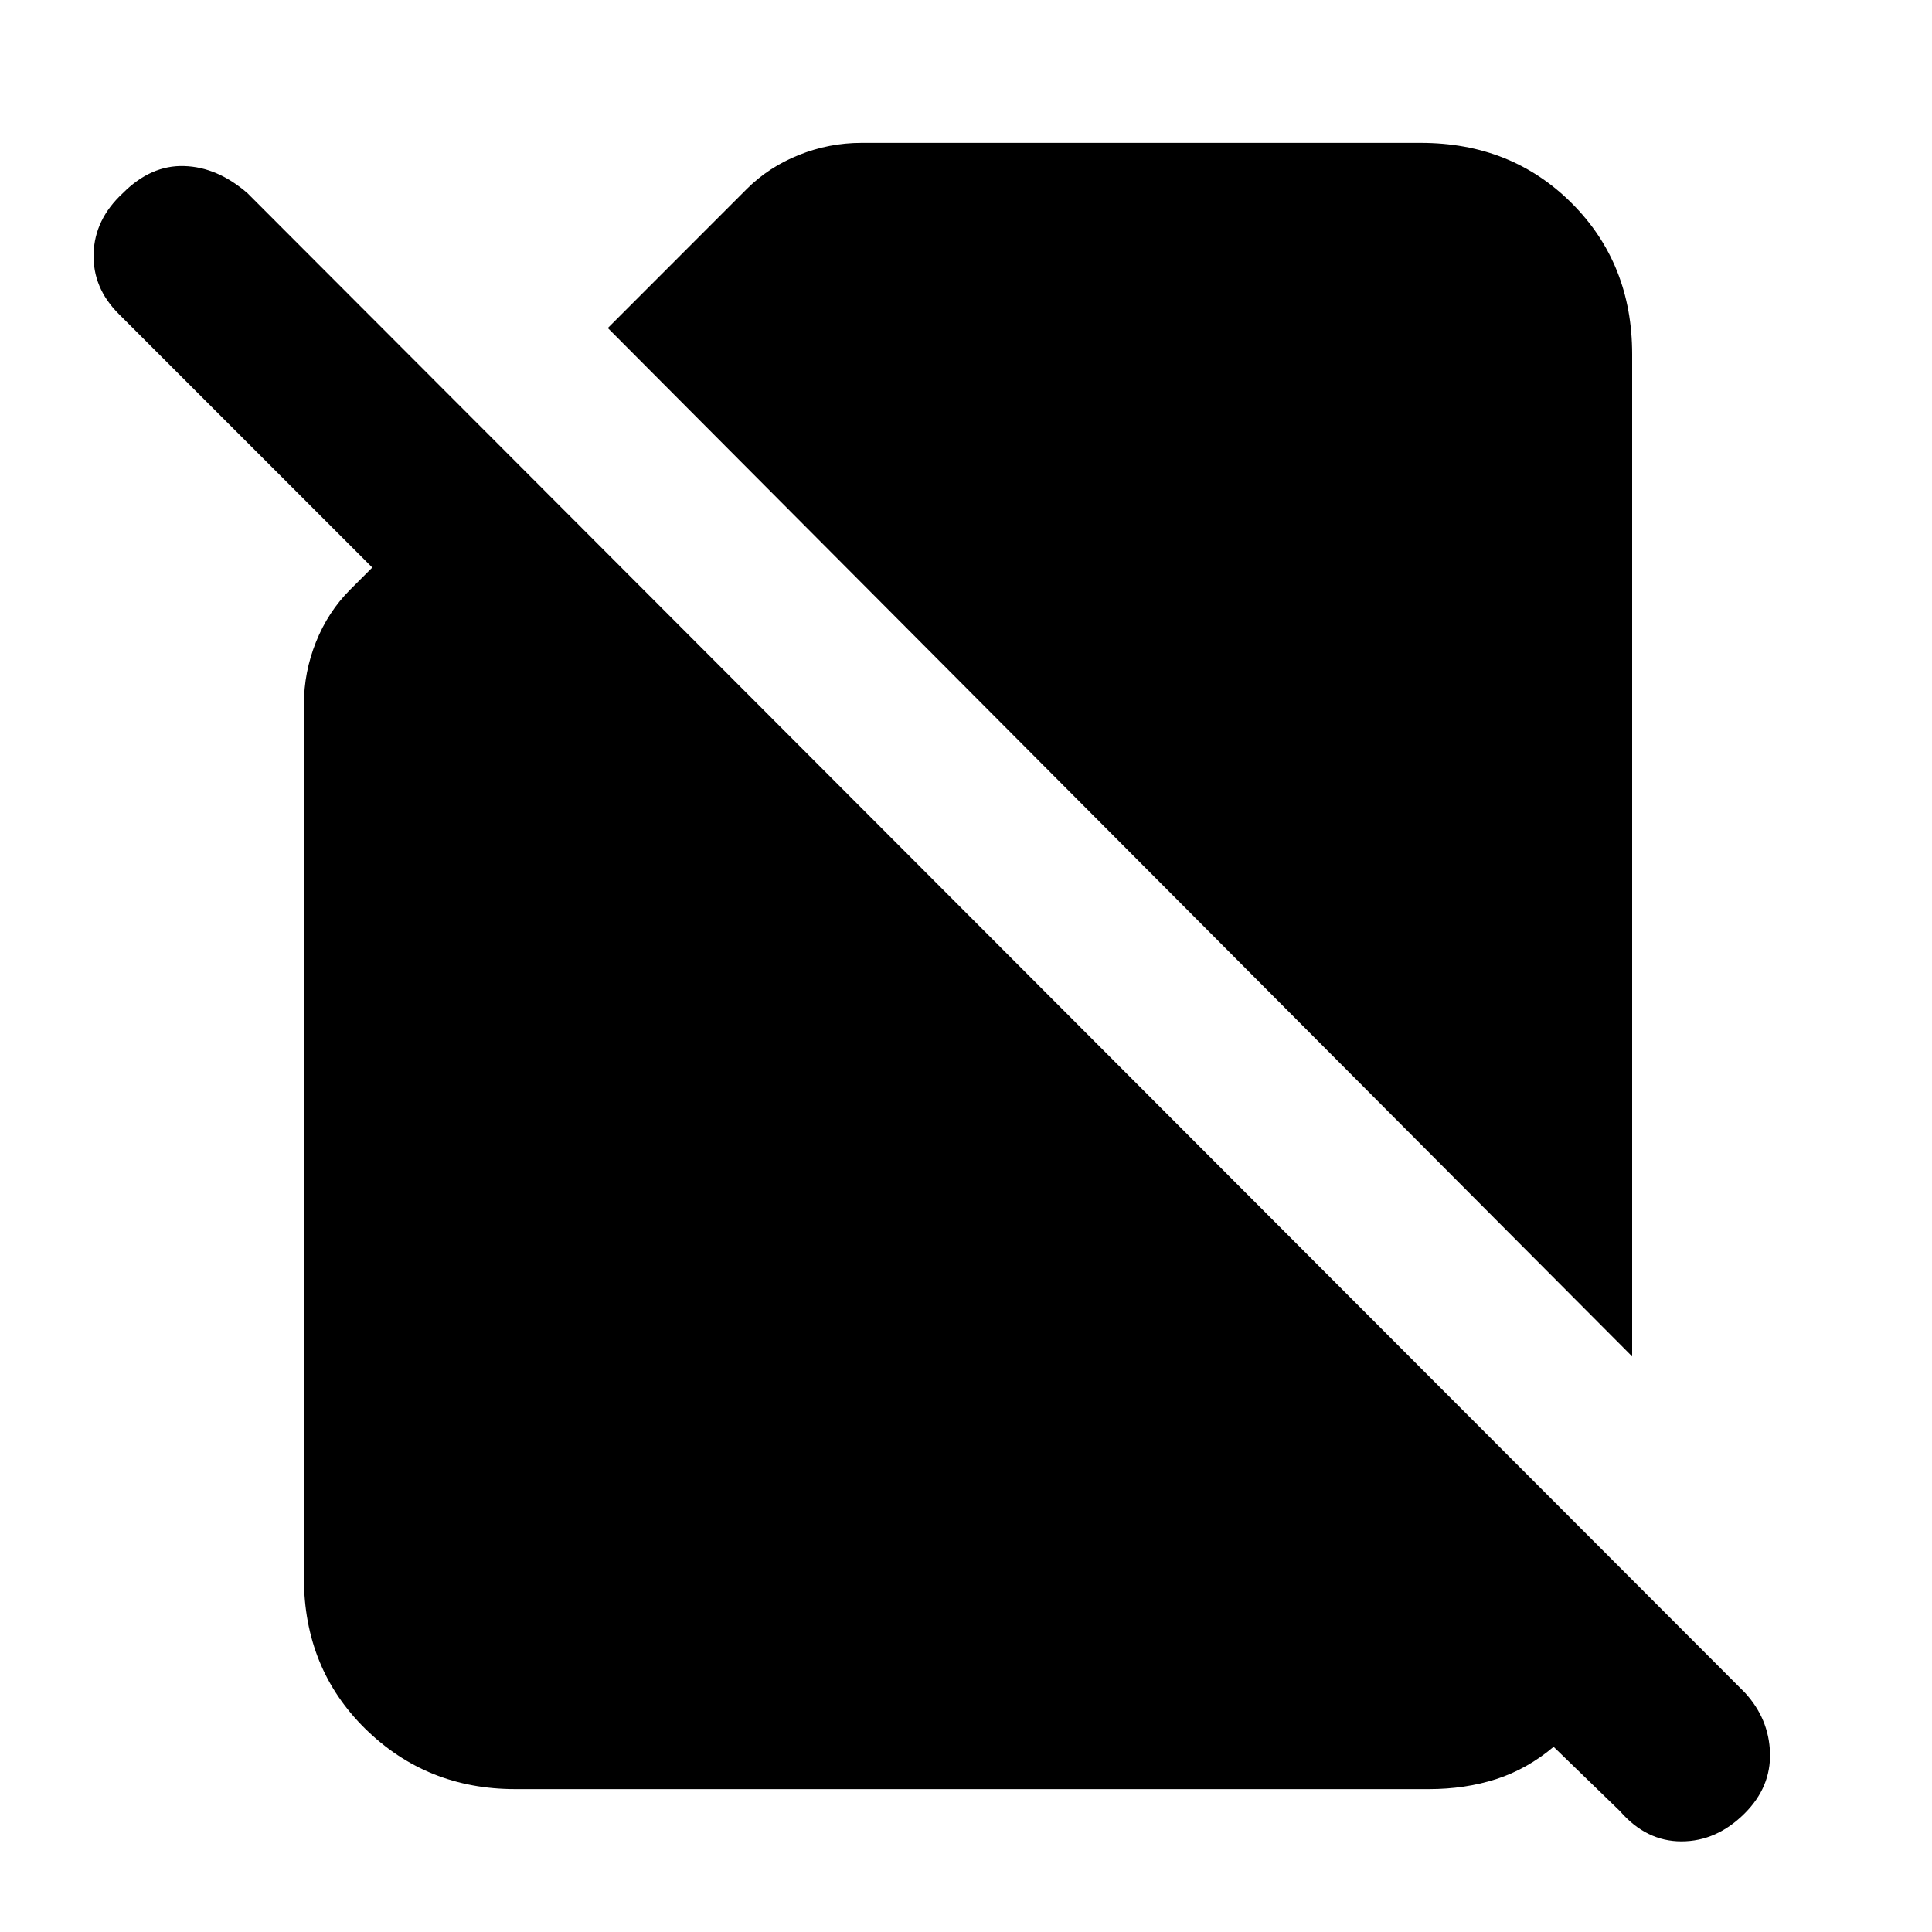 <svg xmlns="http://www.w3.org/2000/svg" height="20" width="20"><path d="M16.896 14.042 6.292 3.396 7.729 1.958Q7.958 1.729 8.271 1.604Q8.583 1.479 8.917 1.479H14.708Q15.646 1.479 16.271 2.104Q16.896 2.729 16.896 3.667ZM5.333 18.521Q4.417 18.521 3.781 17.896Q3.146 17.271 3.146 16.333V7.292Q3.146 6.958 3.271 6.646Q3.396 6.333 3.625 6.104L3.854 5.875L1.229 3.25Q0.958 2.979 0.969 2.625Q0.979 2.271 1.271 2Q1.562 1.708 1.906 1.719Q2.25 1.729 2.562 2L18.062 17.521Q18.312 17.792 18.323 18.146Q18.333 18.5 18.062 18.771Q17.771 19.062 17.406 19.062Q17.042 19.062 16.771 18.75L16.083 18.083Q15.812 18.312 15.49 18.417Q15.167 18.521 14.792 18.521Z"/></svg>